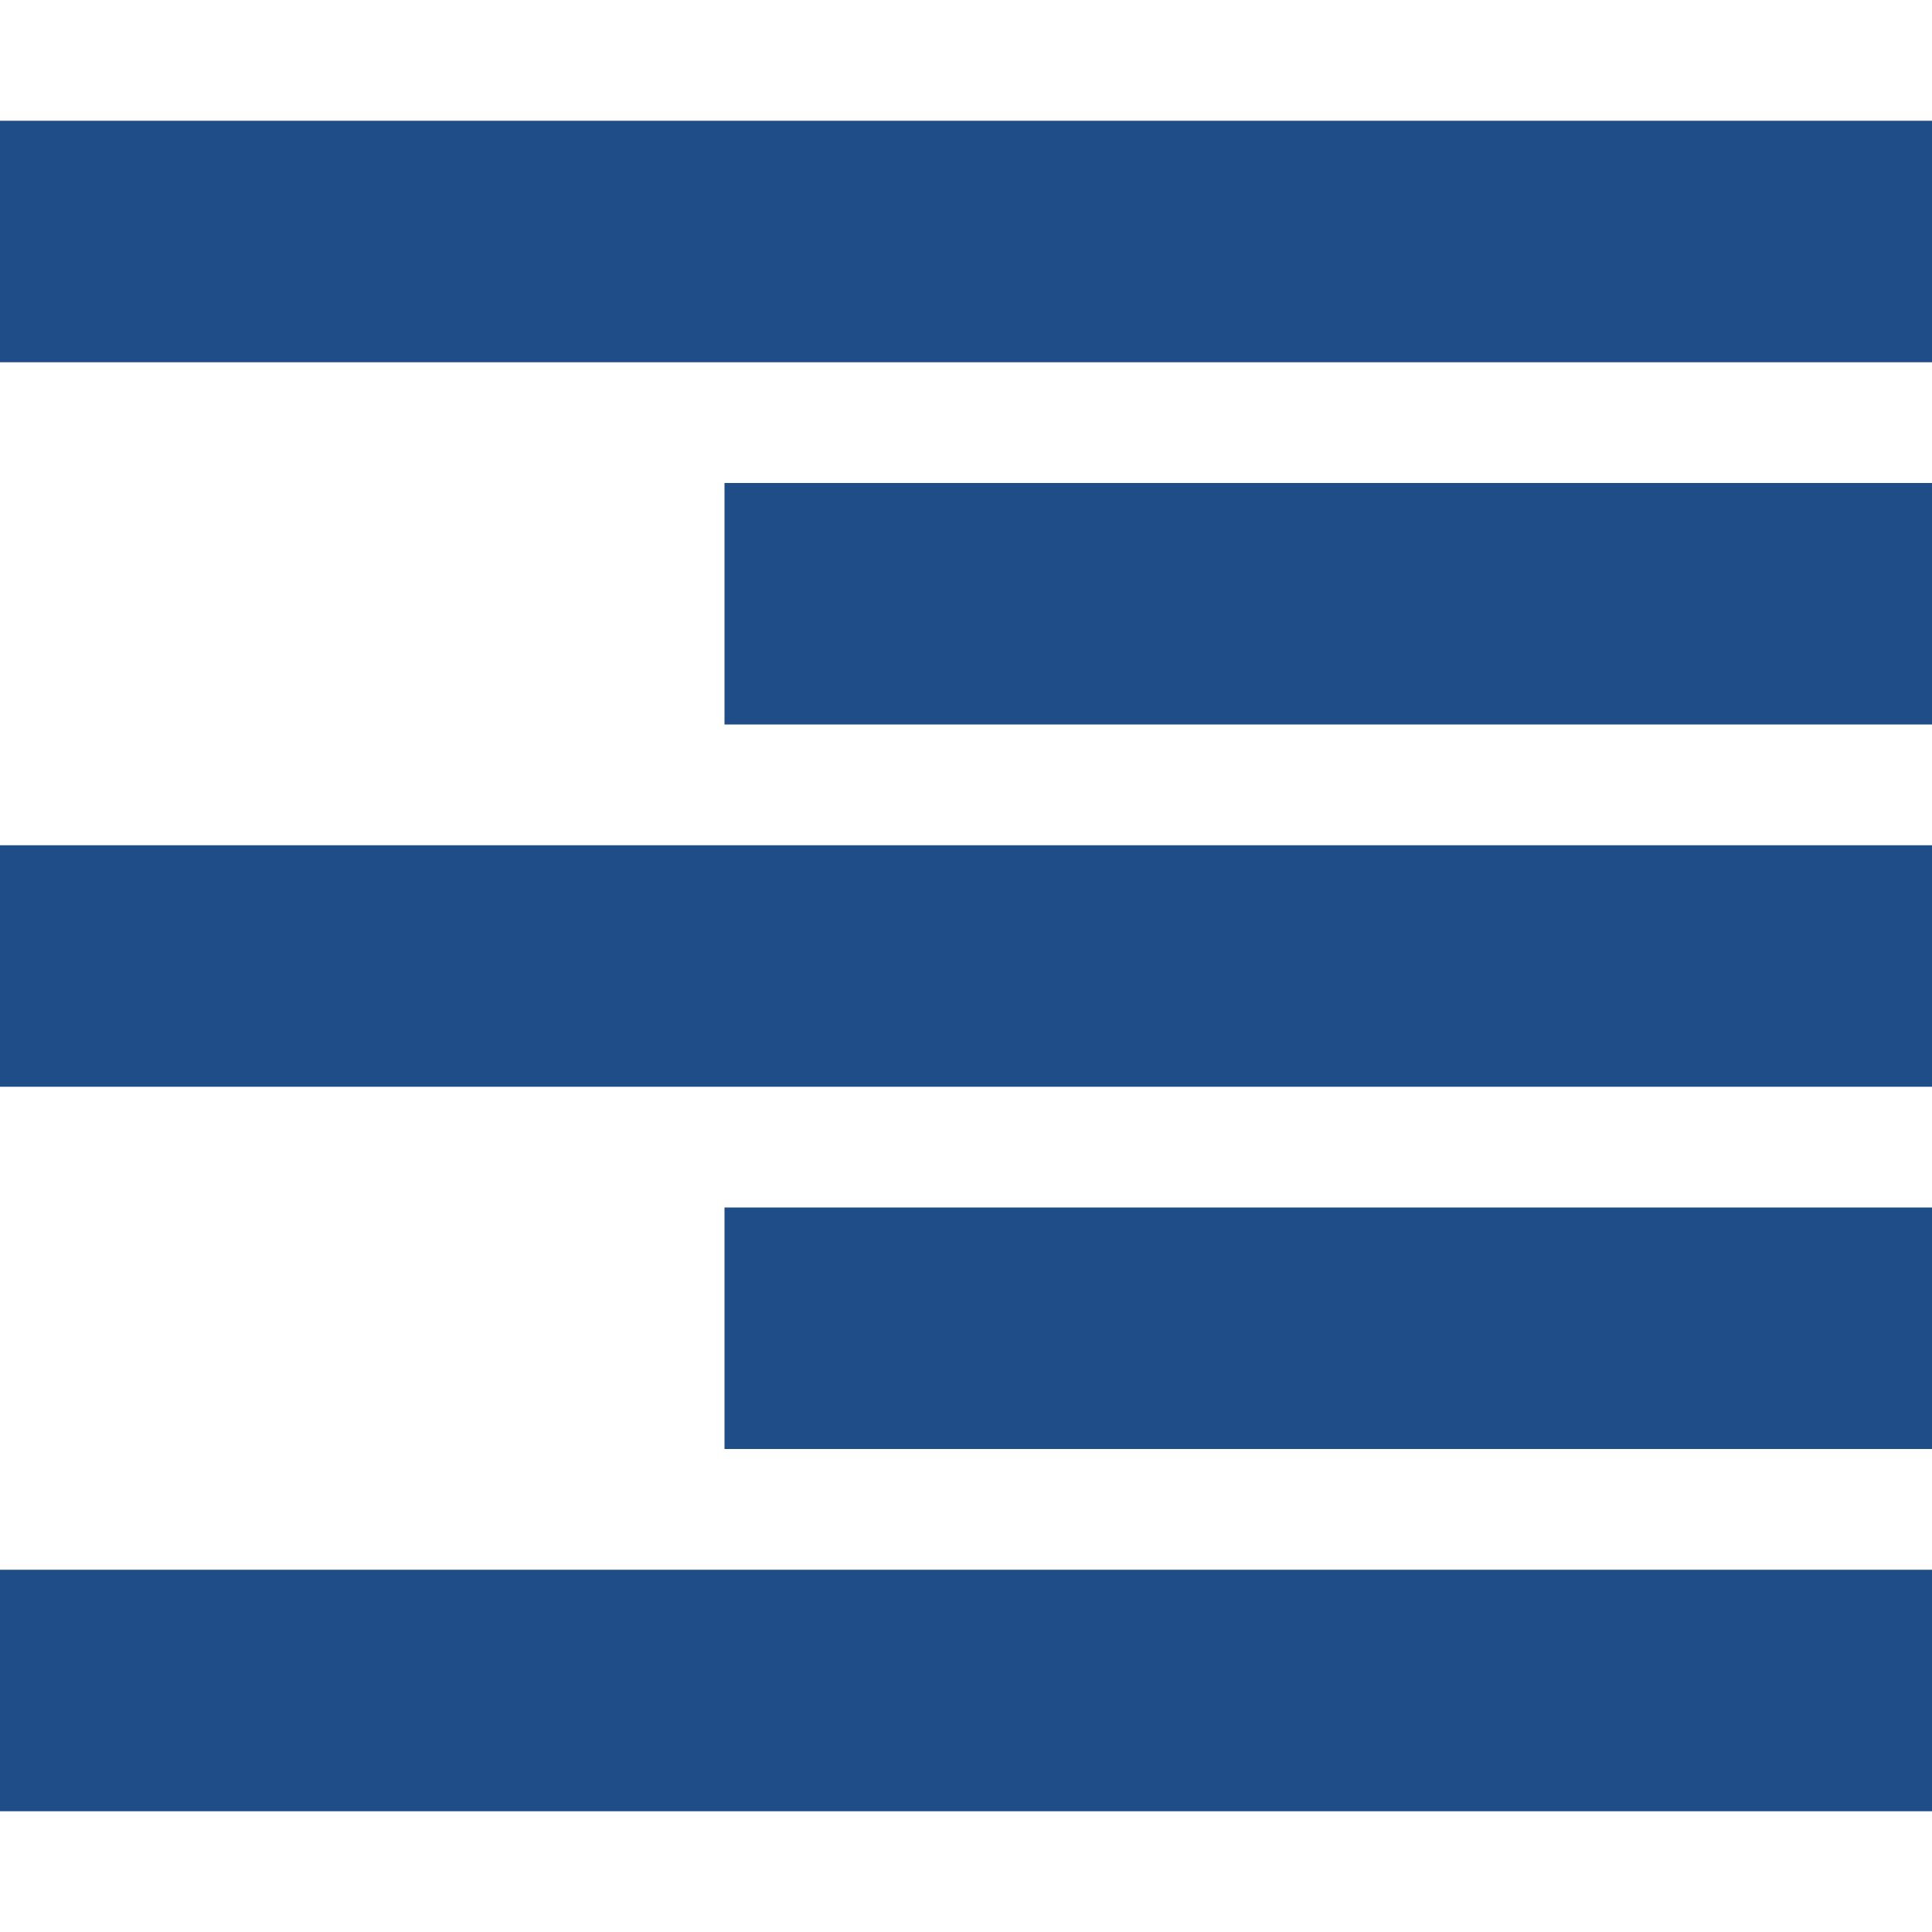 <!DOCTYPE svg PUBLIC "-//W3C//DTD SVG 1.1//EN" "http://www.w3.org/Graphics/SVG/1.1/DTD/svg11.dtd"><svg xmlns="http://www.w3.org/2000/svg" width="16" height="16" viewBox="0 -1 16 16" preserveAspectRatio="xMinYMid meet" overflow="visible"><path d="M0 12h16v2H0v-2zM0 0v2h16V0H0zm6 11h10V9H6v2zM0 8h16V6H0v2zm6-3h10V3H6v2z" fill="#1F4D87"/></svg>